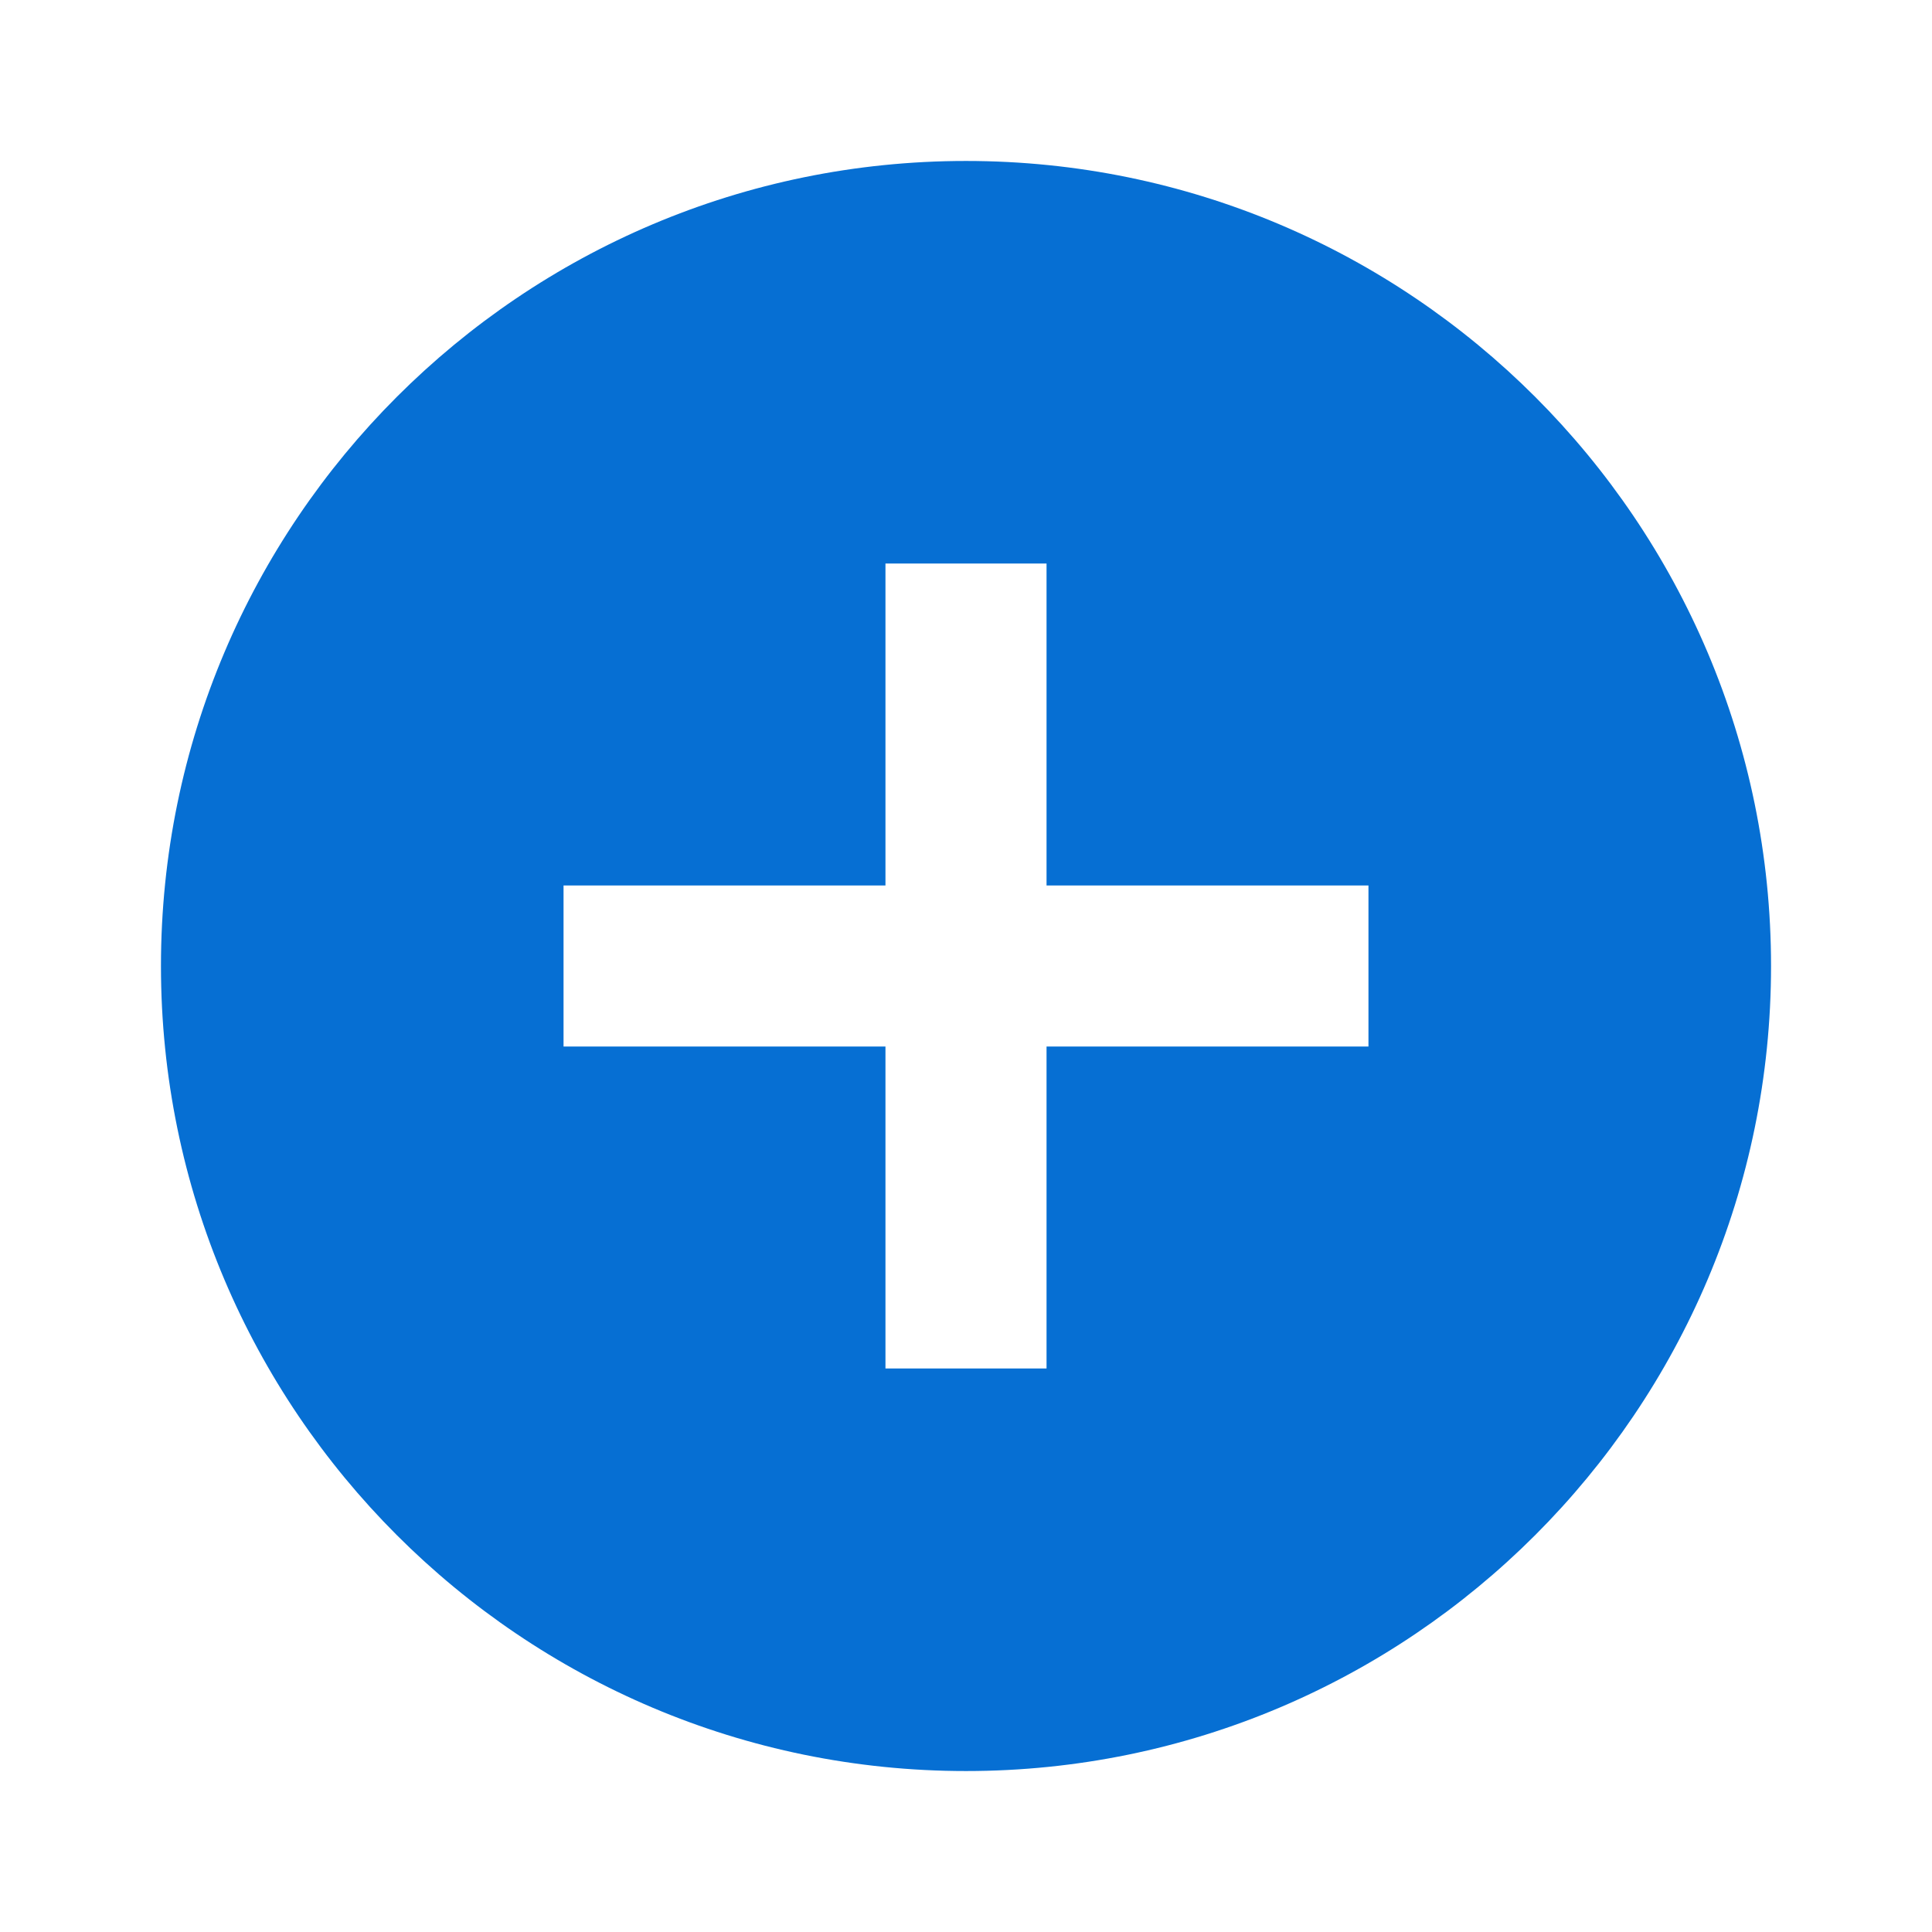 <svg width="16" height="16" viewBox="0 0 16 16" fill="none" xmlns="http://www.w3.org/2000/svg">
<path d="M8 1.333C4.32 1.333 1.333 4.32 1.333 8C1.333 11.68 4.32 14.667 8 14.667C11.68 14.667 14.667 11.68 14.667 8C14.667 4.32 11.68 1.333 8 1.333ZM11.333 8.667H8.667V11.333H7.333V8.667H4.667V7.333H7.333V4.667H8.667V7.333H11.333V8.667Z" fill="#066FD3"/>
</svg>
